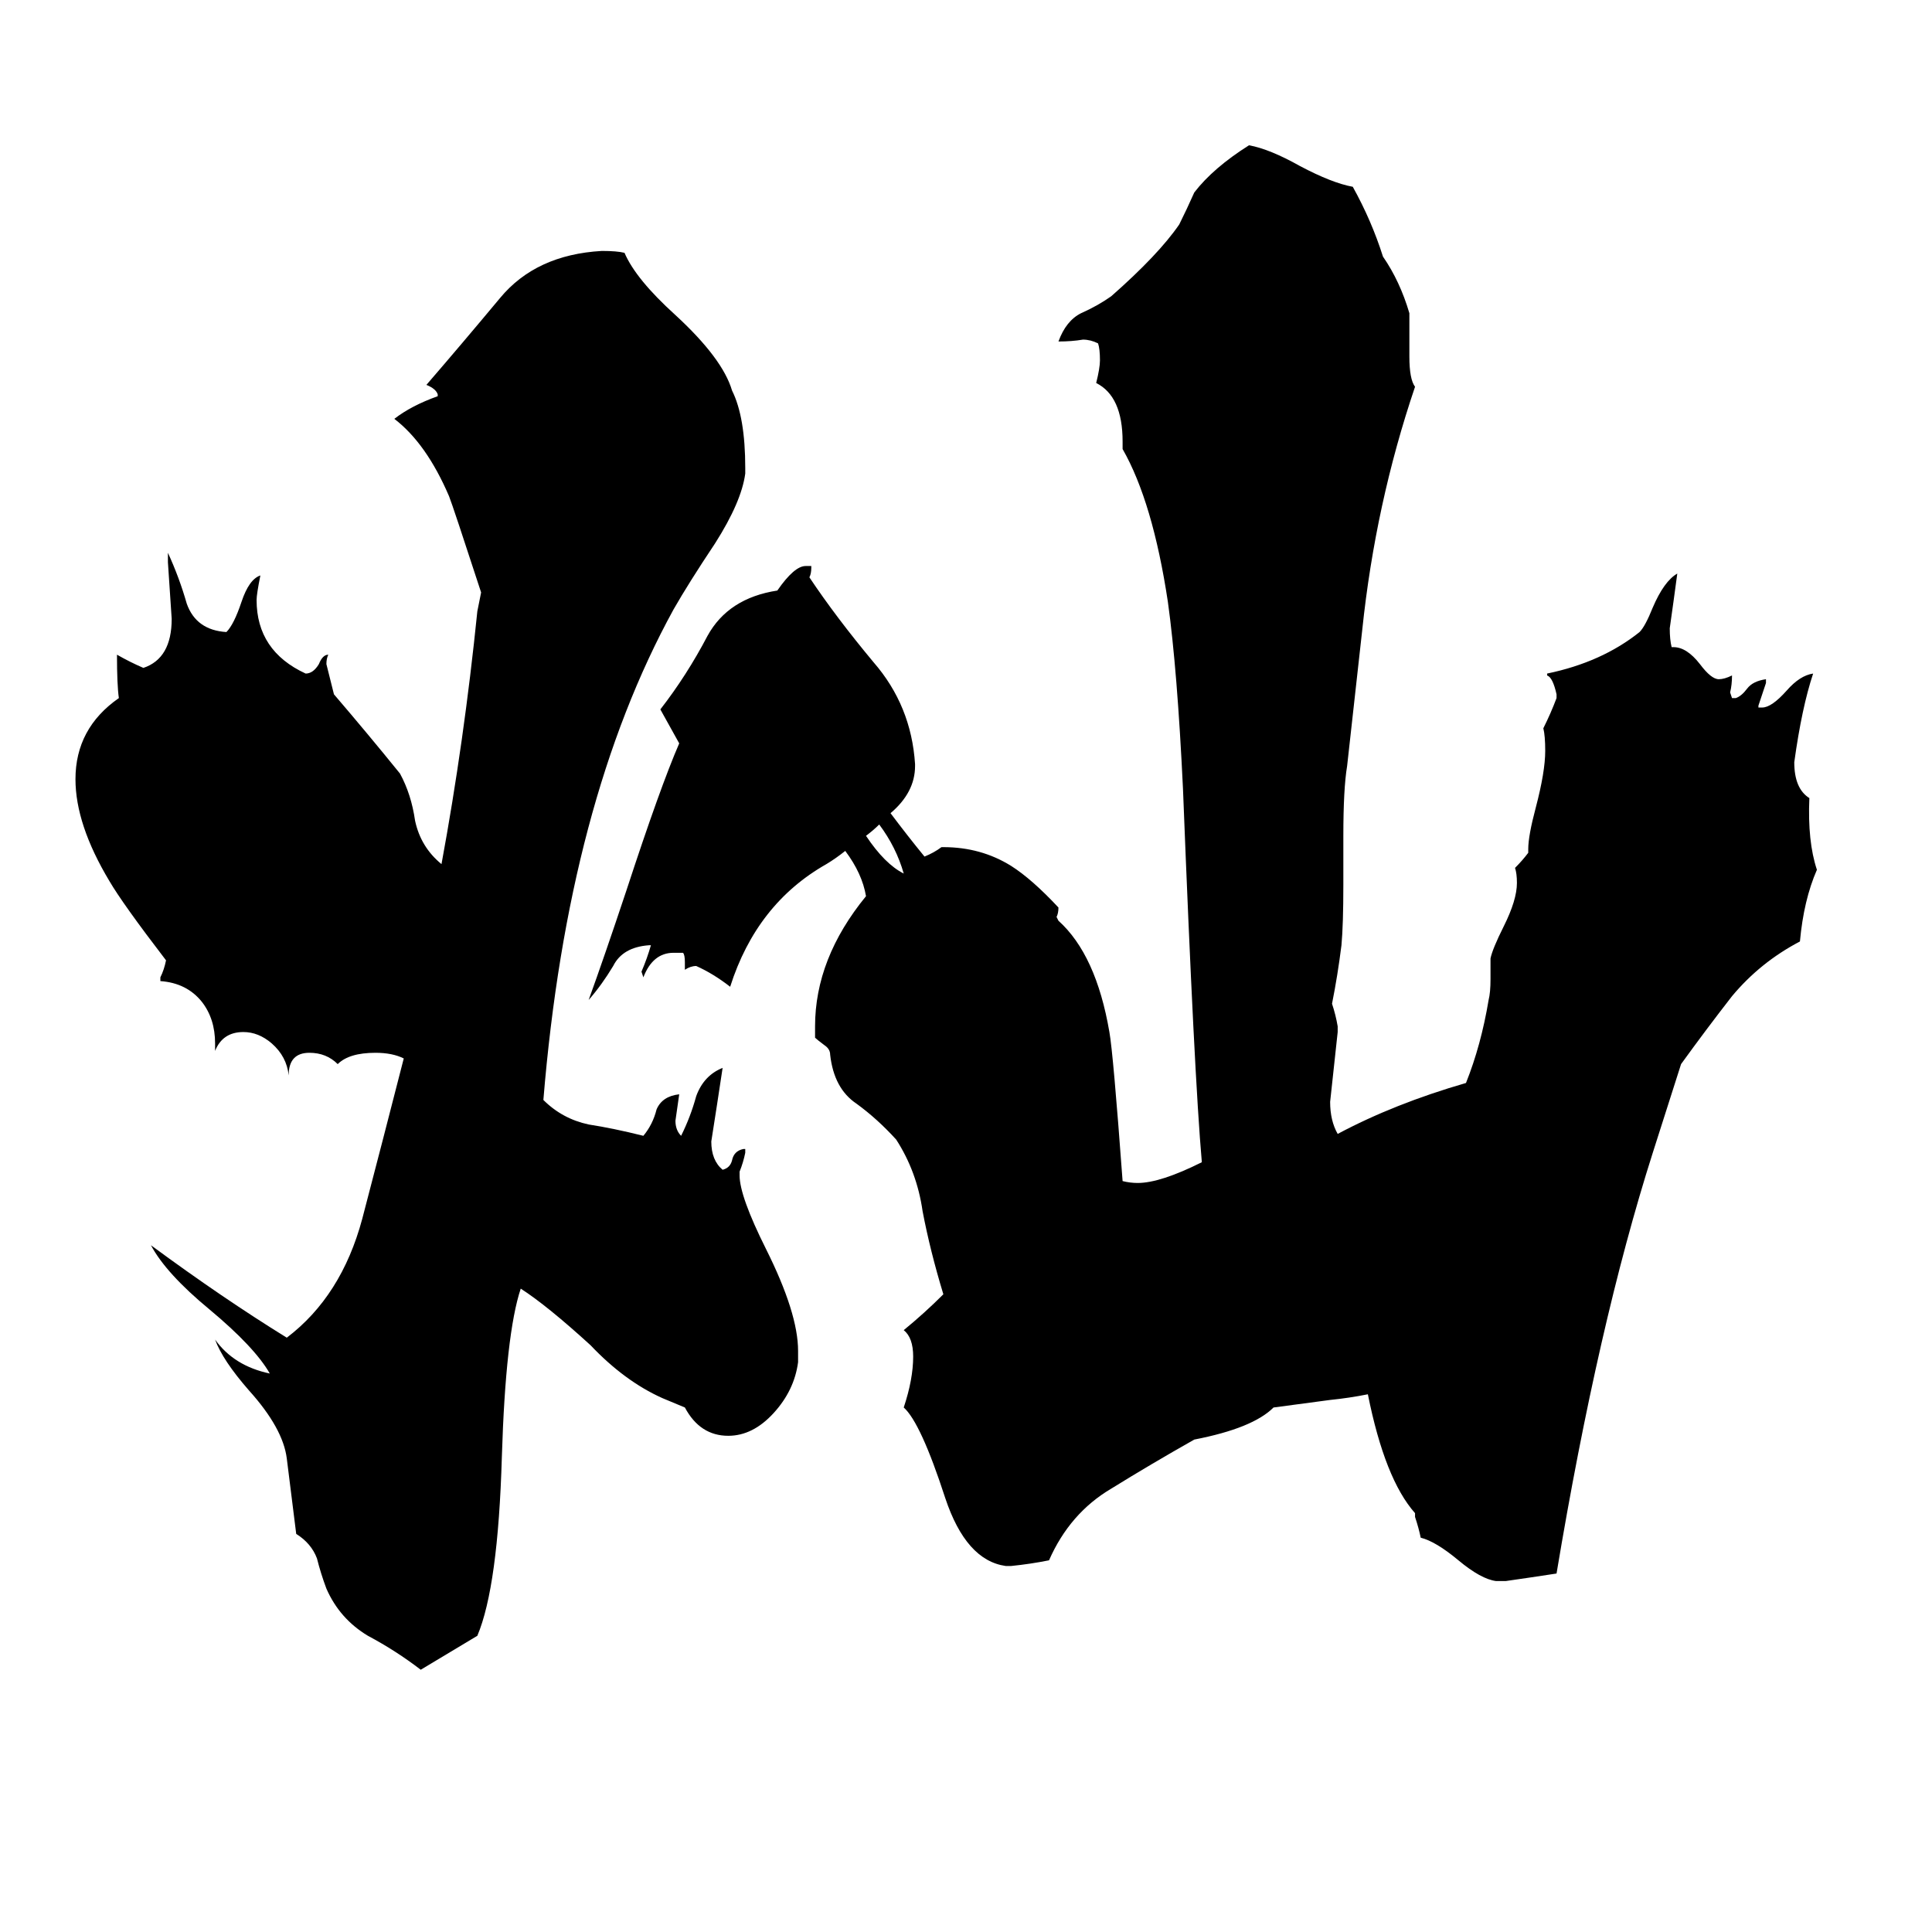 <svg xmlns="http://www.w3.org/2000/svg" viewBox="0 -800 1024 1024">
	<path fill="#000000" d="M351 -59Q331 -68 313 -87Q290 -108 276 -117Q268 -93 266 -28Q264 41 253 67Q238 76 223 85Q210 75 195 67Q180 58 173 42Q170 34 168 26Q165 18 157 13L152 -27Q150 -43 132 -63Q118 -79 114 -90Q124 -76 143 -72Q135 -86 111 -106Q88 -125 80 -140Q118 -112 152 -91Q181 -113 192 -154Q203 -196 214 -239Q208 -242 199 -242Q185 -242 179 -236Q173 -242 164 -242Q153 -242 153 -230Q152 -240 144 -247Q137 -253 129 -253Q118 -253 114 -243V-247Q114 -260 107 -269Q99 -279 85 -280V-282Q87 -286 88 -291Q65 -321 58 -333Q40 -363 40 -387Q40 -414 63 -430Q62 -437 62 -453Q69 -449 76 -446Q91 -451 91 -472Q90 -487 89 -502V-507Q95 -494 99 -480Q104 -466 120 -465Q124 -469 128 -481Q132 -493 138 -495Q136 -485 136 -482Q136 -455 162 -443Q166 -443 169 -448Q171 -453 174 -453Q173 -451 173 -448Q175 -440 177 -432Q195 -411 212 -390Q218 -379 220 -365Q223 -351 234 -342Q246 -407 253 -476L255 -486Q240 -532 238 -537Q226 -565 209 -578Q218 -585 232 -590V-591Q231 -594 226 -596Q245 -618 265 -642Q284 -665 319 -667Q327 -667 331 -666Q337 -652 358 -633Q383 -610 388 -593Q395 -579 395 -552V-549Q393 -534 379 -512Q365 -491 357 -477Q301 -375 288 -217Q298 -207 312 -204Q325 -202 341 -198Q346 -204 348 -212Q351 -219 360 -220Q359 -213 358 -206Q358 -201 361 -198Q366 -208 369 -219Q373 -230 383 -234Q380 -214 377 -195Q377 -185 383 -180Q387 -181 388 -185Q389 -190 394 -191H395V-189Q394 -184 392 -179V-177Q392 -166 406 -138Q423 -104 423 -84V-78Q421 -63 410 -51Q399 -39 386 -39Q371 -39 363 -54ZM472 -369Q481 -357 490 -346Q495 -348 499 -351H500Q520 -351 536 -341Q547 -334 561 -319Q561 -316 560 -314L561 -312Q581 -294 588 -253Q590 -242 595 -174Q599 -173 603 -173Q615 -173 637 -184Q633 -229 627 -382Q624 -445 619 -481Q611 -534 595 -562V-566Q595 -590 581 -597Q583 -605 583 -609Q583 -615 582 -618Q578 -620 574 -620Q568 -619 561 -619Q565 -630 573 -634Q582 -638 589 -643Q614 -665 625 -681Q629 -689 633 -698Q643 -711 662 -723Q673 -721 689 -712Q706 -703 717 -701Q727 -683 733 -664Q742 -651 747 -634V-611Q747 -599 750 -595Q729 -533 722 -466L714 -394Q712 -382 712 -357V-331Q712 -310 711 -299Q709 -283 706 -268Q708 -262 709 -256V-253Q707 -234 705 -216Q705 -206 709 -199Q739 -215 777 -226Q785 -246 789 -270Q790 -274 790 -281V-292Q791 -297 797 -309Q804 -323 804 -332Q804 -337 803 -340Q807 -344 810 -348V-350Q810 -357 814 -372Q819 -391 819 -402Q819 -410 818 -414Q822 -422 825 -430V-432Q823 -441 820 -442V-443Q849 -449 869 -465Q872 -468 876 -478Q882 -492 889 -496Q887 -481 885 -467Q885 -461 886 -457H887Q894 -457 901 -448Q907 -440 911 -440Q914 -440 918 -442Q918 -437 917 -433L918 -430H920Q923 -431 926 -435Q929 -439 936 -440V-438Q934 -432 932 -426V-425H934Q939 -425 947 -434Q954 -442 961 -443Q955 -425 951 -396Q951 -382 959 -377Q958 -354 963 -339Q956 -323 954 -301Q933 -290 918 -272Q904 -254 891 -236L876 -189Q847 -98 825 34Q812 36 798 38H793Q785 37 773 27Q761 17 753 15Q752 10 750 4V2Q734 -16 725 -61Q715 -59 705 -58L675 -54Q664 -43 633 -37Q610 -24 589 -11Q567 2 556 27Q546 29 536 30H533Q512 27 501 -6Q488 -46 479 -54Q484 -69 484 -81Q484 -91 479 -95Q490 -104 500 -114Q493 -137 489 -158Q486 -179 475 -196Q465 -207 454 -215Q442 -223 440 -241Q440 -244 437 -246Q433 -249 432 -250V-256Q432 -292 459 -325Q457 -337 448 -349Q443 -345 438 -342Q401 -321 387 -277Q378 -284 369 -288Q366 -288 363 -286V-290Q363 -294 362 -295H357Q346 -295 341 -282L340 -285Q343 -292 345 -299H344Q330 -298 325 -288Q319 -278 312 -270Q320 -292 332 -328Q350 -383 360 -406Q355 -415 350 -424Q364 -442 375 -463Q386 -483 412 -487Q421 -500 427 -500H430V-499Q430 -496 429 -494Q443 -473 463 -449Q483 -426 485 -395V-394Q485 -380 472 -369ZM466 -363Q463 -360 459 -357Q469 -342 479 -337Q475 -351 466 -363Z"/>
</svg>